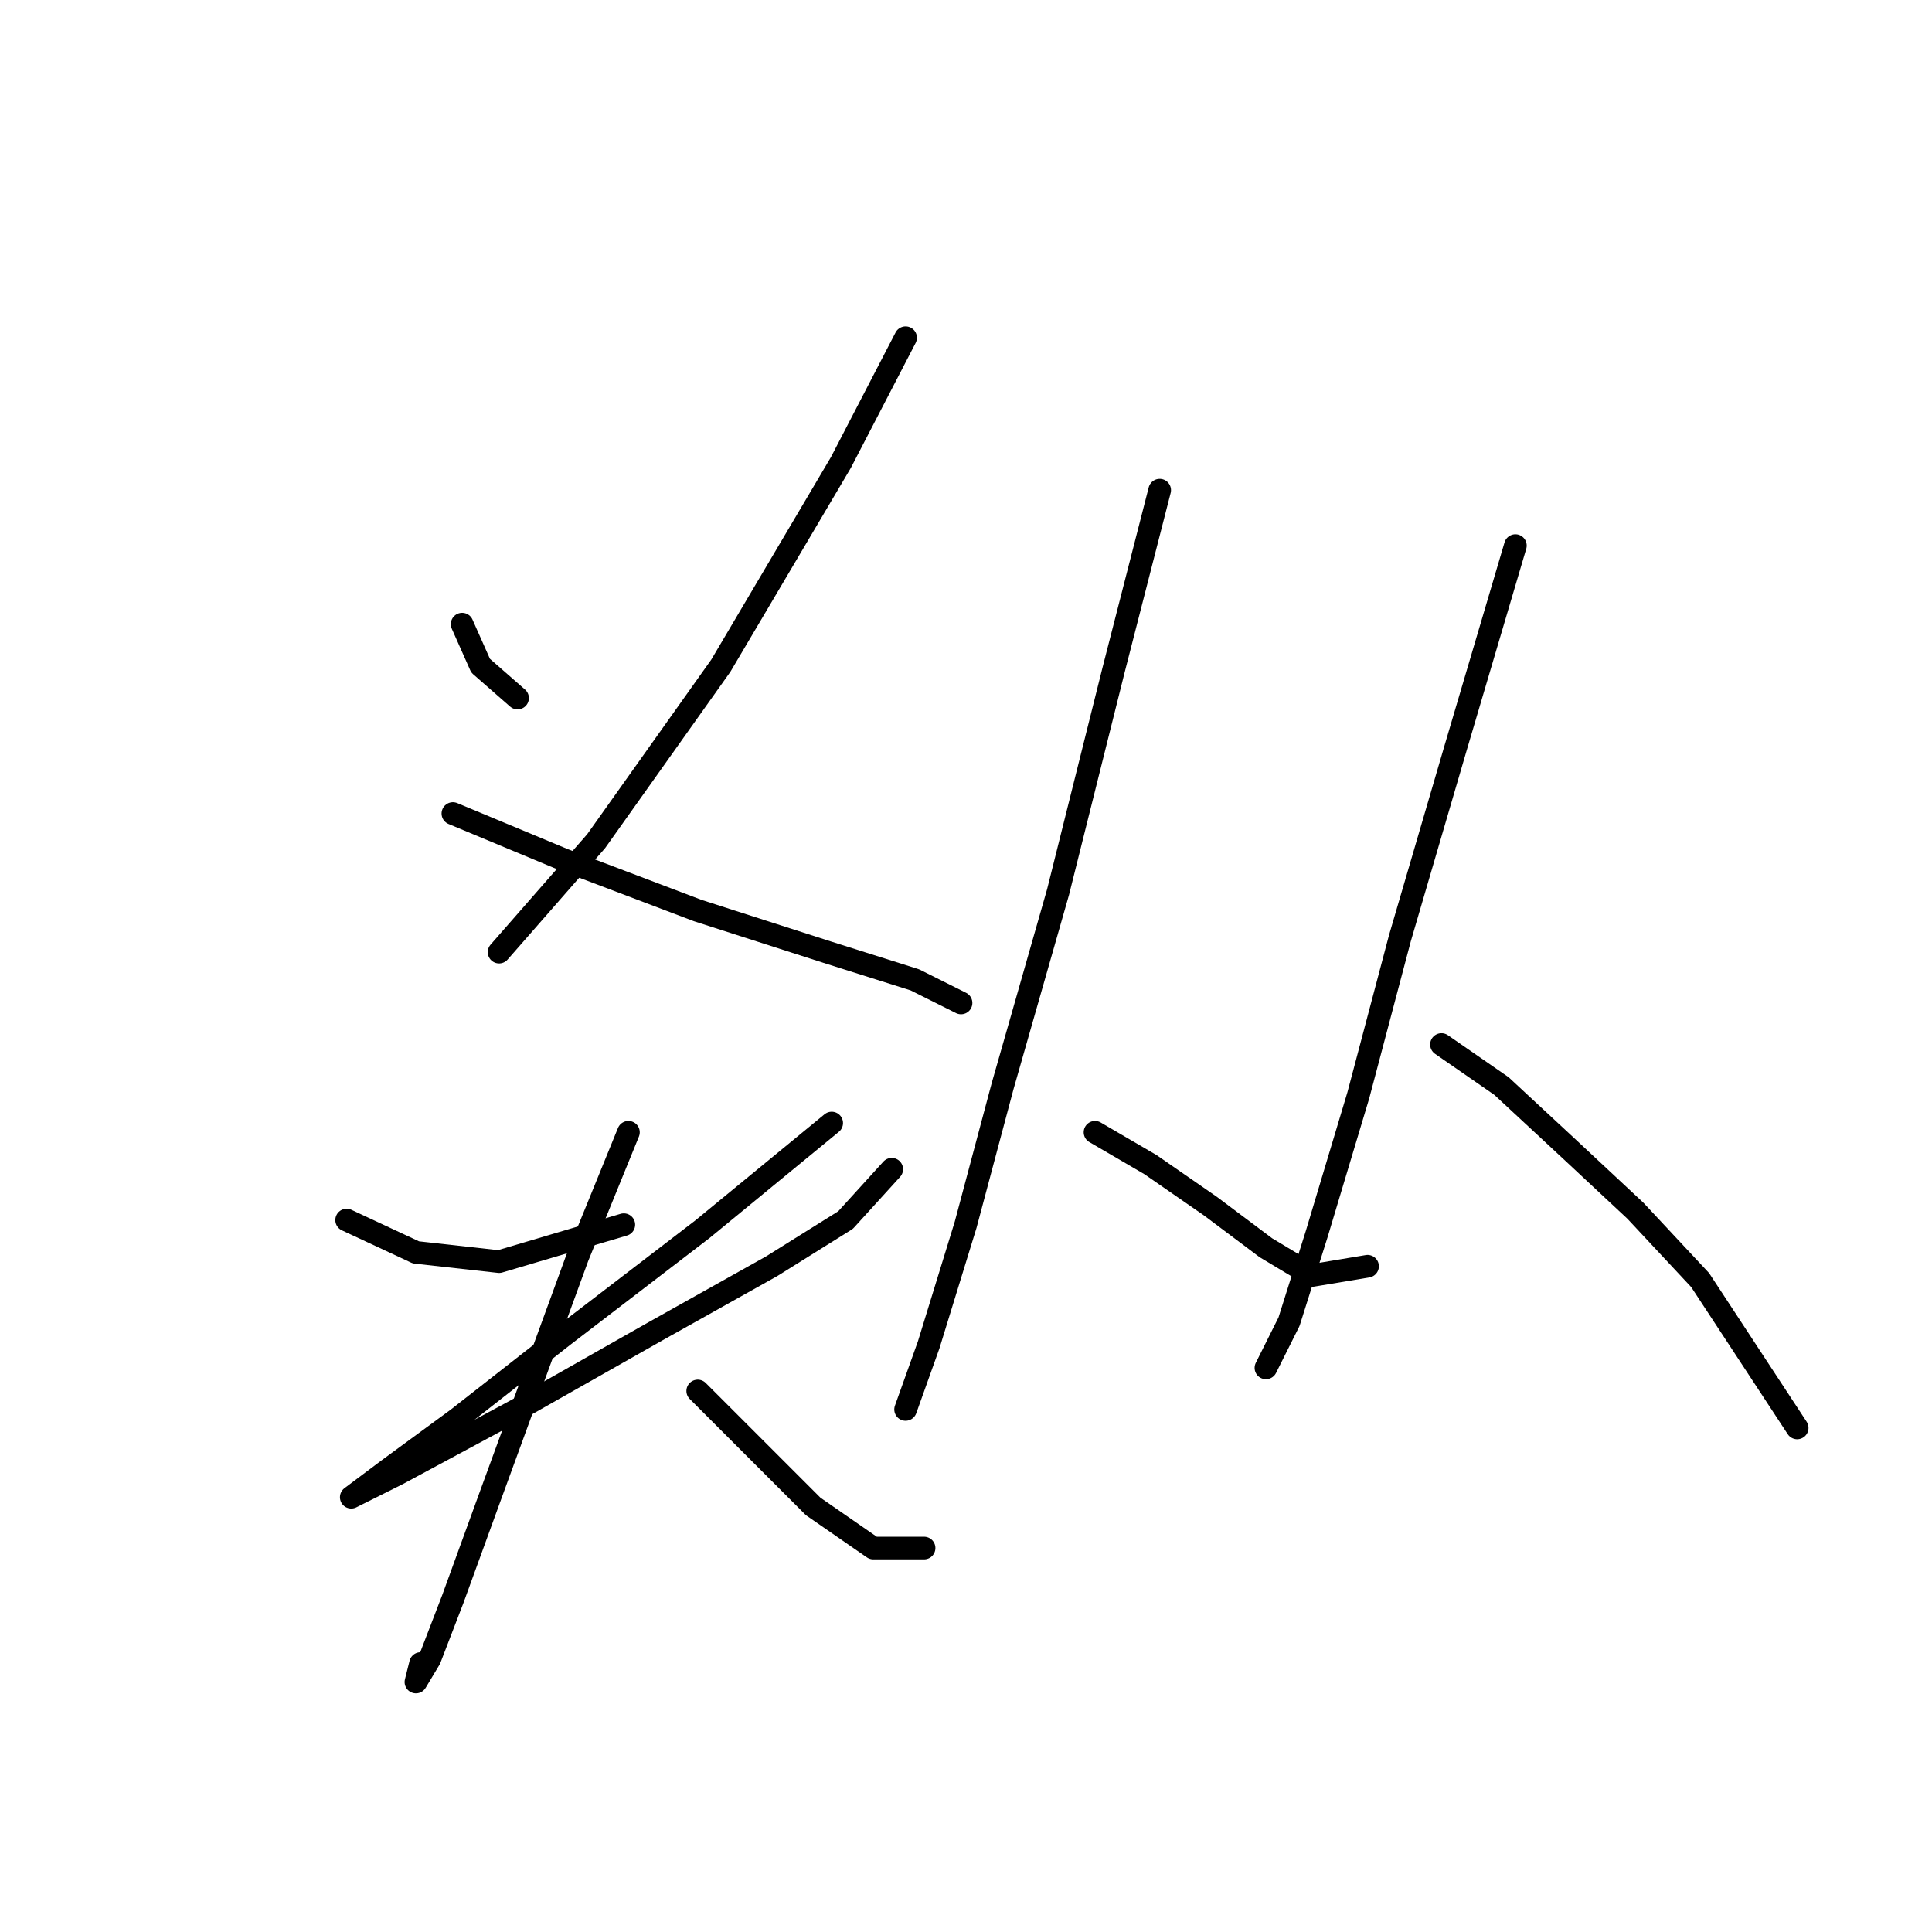<?xml version="1.0" standalone="no"?>
    <svg width="256" height="256" xmlns="http://www.w3.org/2000/svg" version="1.1">
    <polyline stroke="black" stroke-width="3" stroke-linecap="round" fill="transparent" stroke-linejoin="round" points="61.235 82.701 63.683 88.21 68.58 92.495 68.58 92.495 " />
        <polyline stroke="black" stroke-width="3" stroke-linecap="round" fill="transparent" stroke-linejoin="round" points="119.997 44.75 111.428 61.277 95.513 88.21 78.986 111.47 66.131 126.161 66.131 126.161 " />
        <polyline stroke="black" stroke-width="3" stroke-linecap="round" fill="transparent" stroke-linejoin="round" points="60.01 107.798 74.701 113.919 92.452 120.652 109.591 126.161 121.222 129.834 127.343 132.894 127.343 132.894 " />
        <polyline stroke="black" stroke-width="3" stroke-linecap="round" fill="transparent" stroke-linejoin="round" points="45.932 161.664 55.113 165.948 66.131 167.173 82.659 162.276 82.659 162.276 " />
        <polyline stroke="black" stroke-width="3" stroke-linecap="round" fill="transparent" stroke-linejoin="round" points="110.204 148.809 93.064 162.888 74.701 176.966 60.622 187.985 51.441 194.718 46.544 198.39 46.544 198.39 52.665 195.33 68.58 186.76 86.943 176.354 102.246 167.785 112.04 161.664 118.161 154.93 118.161 154.93 " />
        <polyline stroke="black" stroke-width="3" stroke-linecap="round" fill="transparent" stroke-linejoin="round" points="83.271 150.033 76.537 166.561 64.907 198.39 60.01 211.857 56.95 219.814 55.113 222.875 55.726 220.427 55.726 220.427 " />
        <polyline stroke="black" stroke-width="3" stroke-linecap="round" fill="transparent" stroke-linejoin="round" points="92.452 184.312 100.41 192.269 107.755 199.615 115.713 205.124 122.446 205.124 122.446 205.124 " />
        <polyline stroke="black" stroke-width="3" stroke-linecap="round" fill="transparent" stroke-linejoin="round" points="153.664 64.95 147.543 88.822 140.197 118.204 132.852 143.912 127.955 162.276 123.058 178.191 119.997 186.76 119.997 186.76 " />
        <polyline stroke="black" stroke-width="3" stroke-linecap="round" fill="transparent" stroke-linejoin="round" points="145.094 150.033 152.439 154.318 160.397 159.827 167.742 165.336 173.863 169.009 181.209 167.785 181.209 167.785 " />
        <polyline stroke="black" stroke-width="3" stroke-linecap="round" fill="transparent" stroke-linejoin="round" points="200.796 72.295 192.839 99.228 185.494 124.325 179.984 145.137 174.475 163.5 170.803 175.13 167.742 181.251 167.742 181.251 " />
        <polyline stroke="black" stroke-width="3" stroke-linecap="round" fill="transparent" stroke-linejoin="round" points="191.003 138.403 198.96 143.912 207.53 151.87 216.711 160.439 225.281 169.621 238.135 189.209 238.135 189.209 " />
        </svg>
